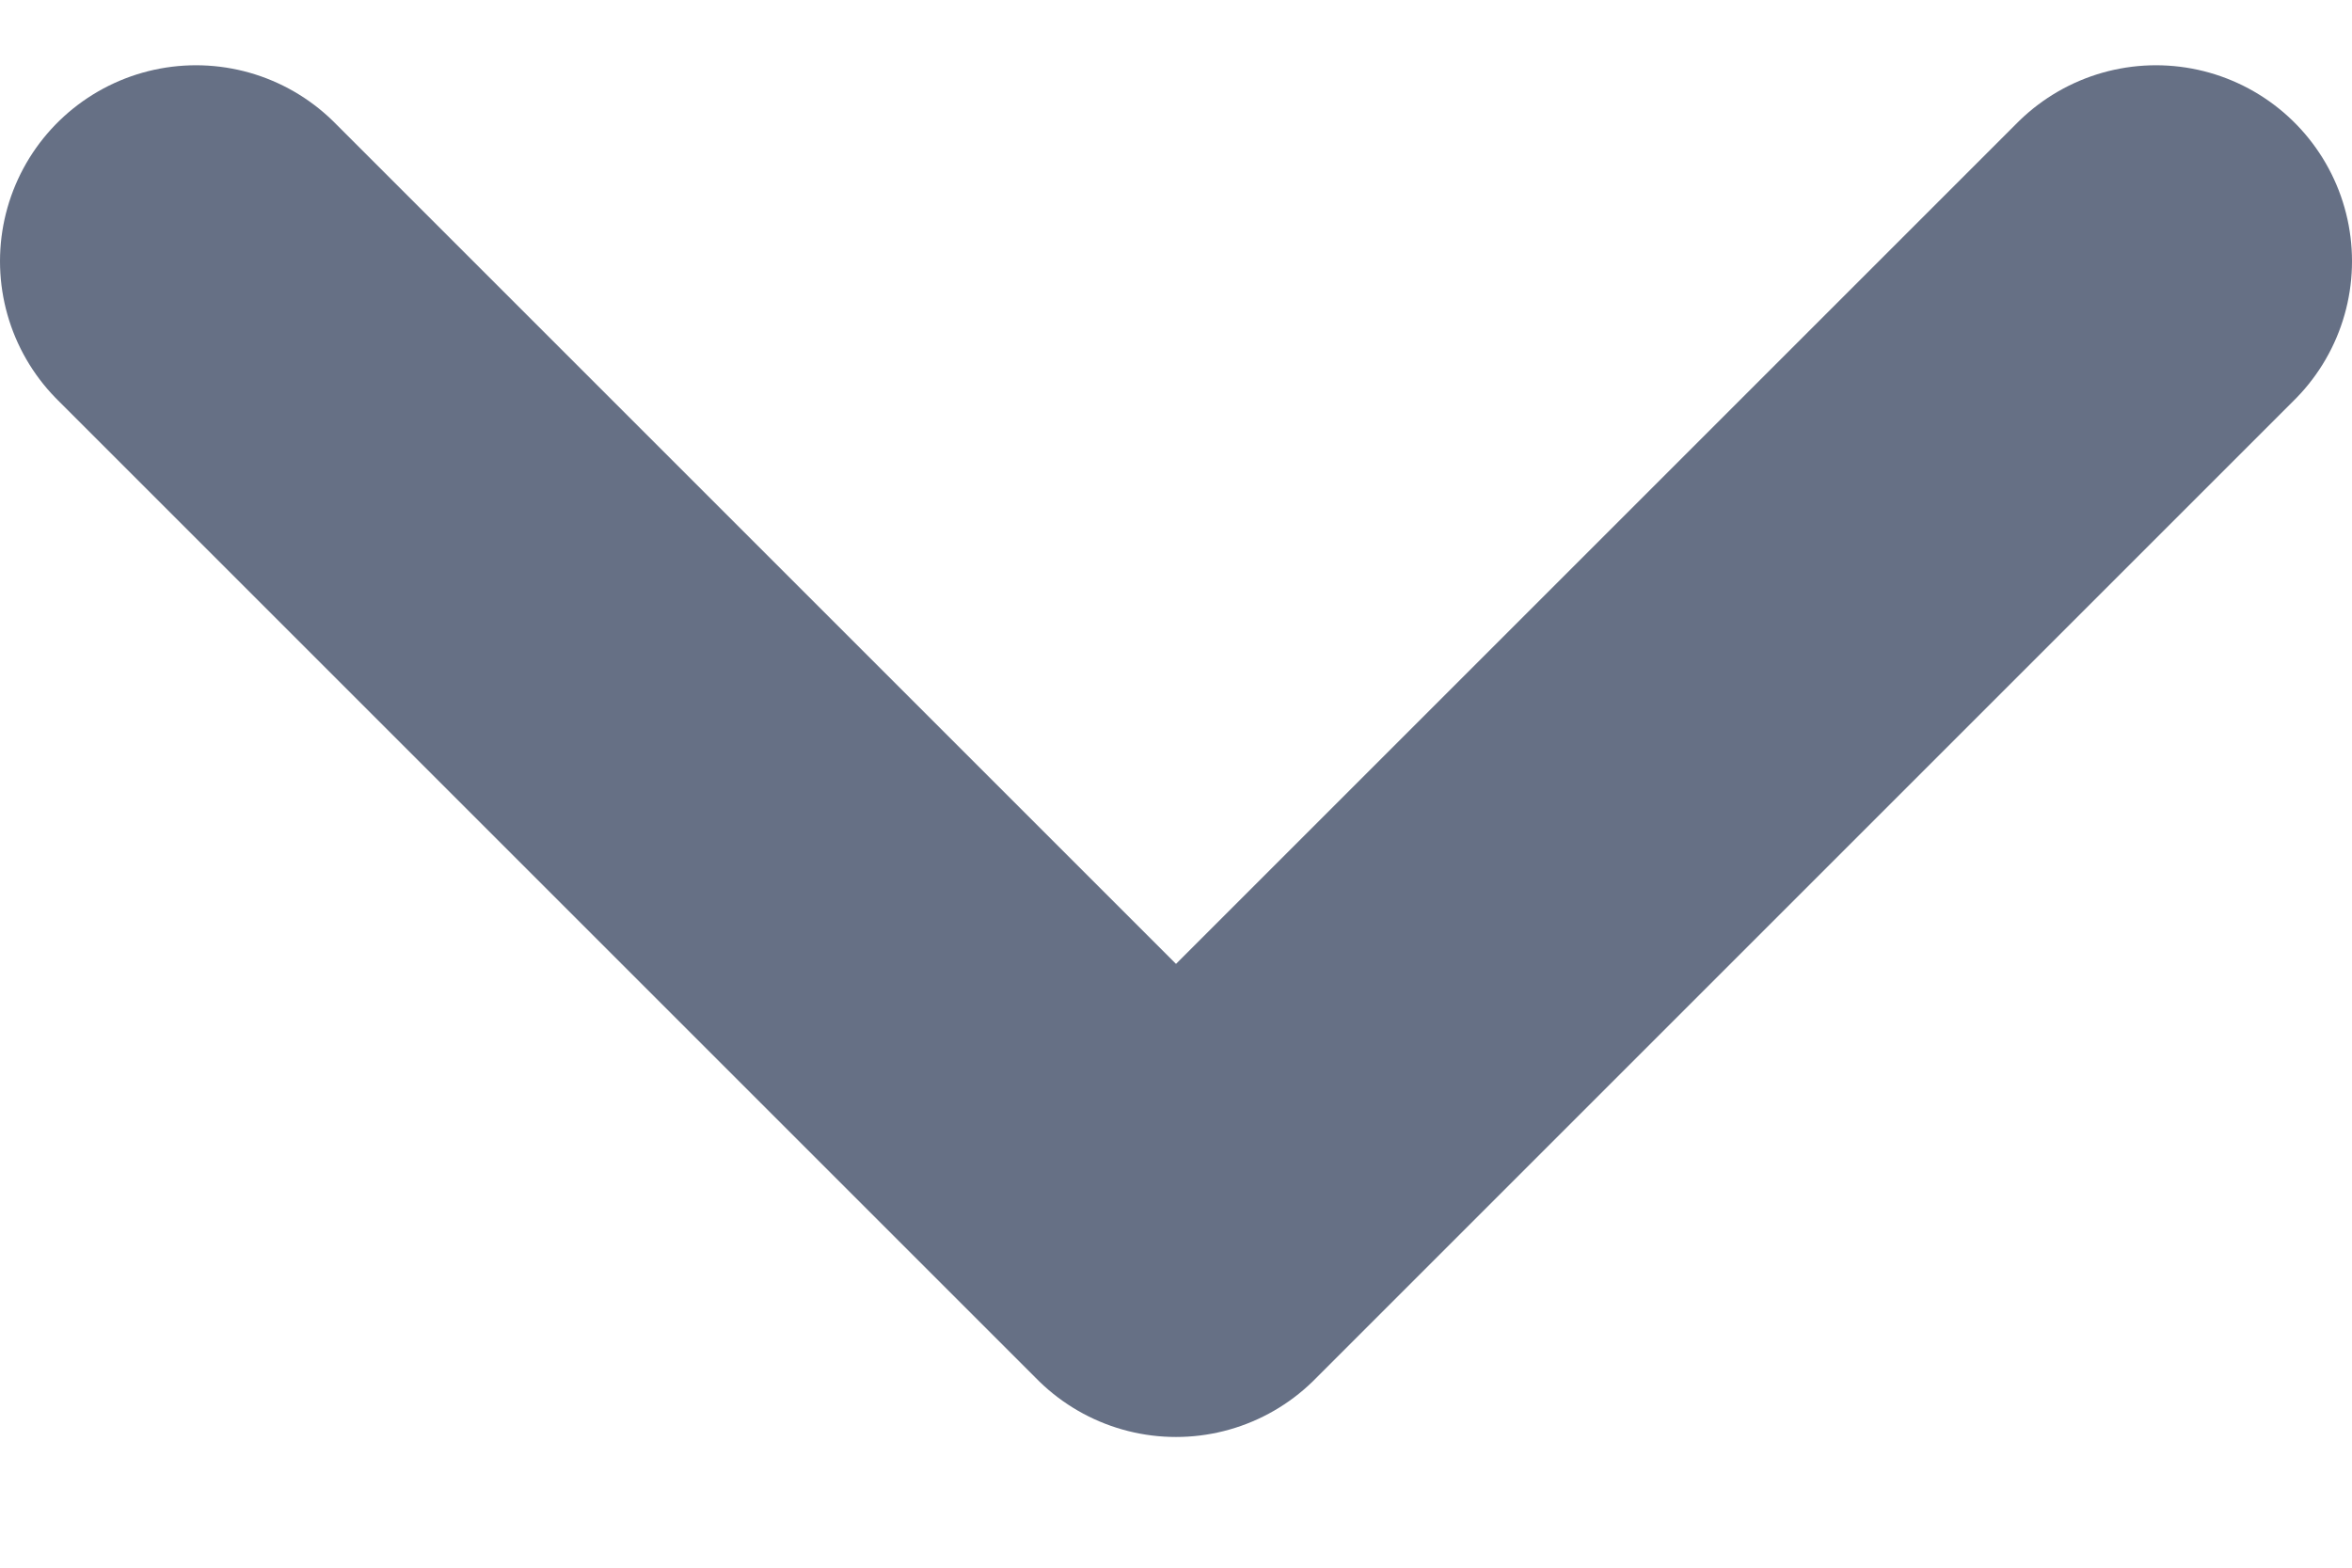 <svg width="12" height="8" viewBox="0 0 12 8" fill="none" xmlns="http://www.w3.org/2000/svg">
<path d="M1 1.333L6 6.333L11 1.333" stroke="#667085" stroke-width="2" stroke-linecap="round" stroke-linejoin="round"/>
</svg>
